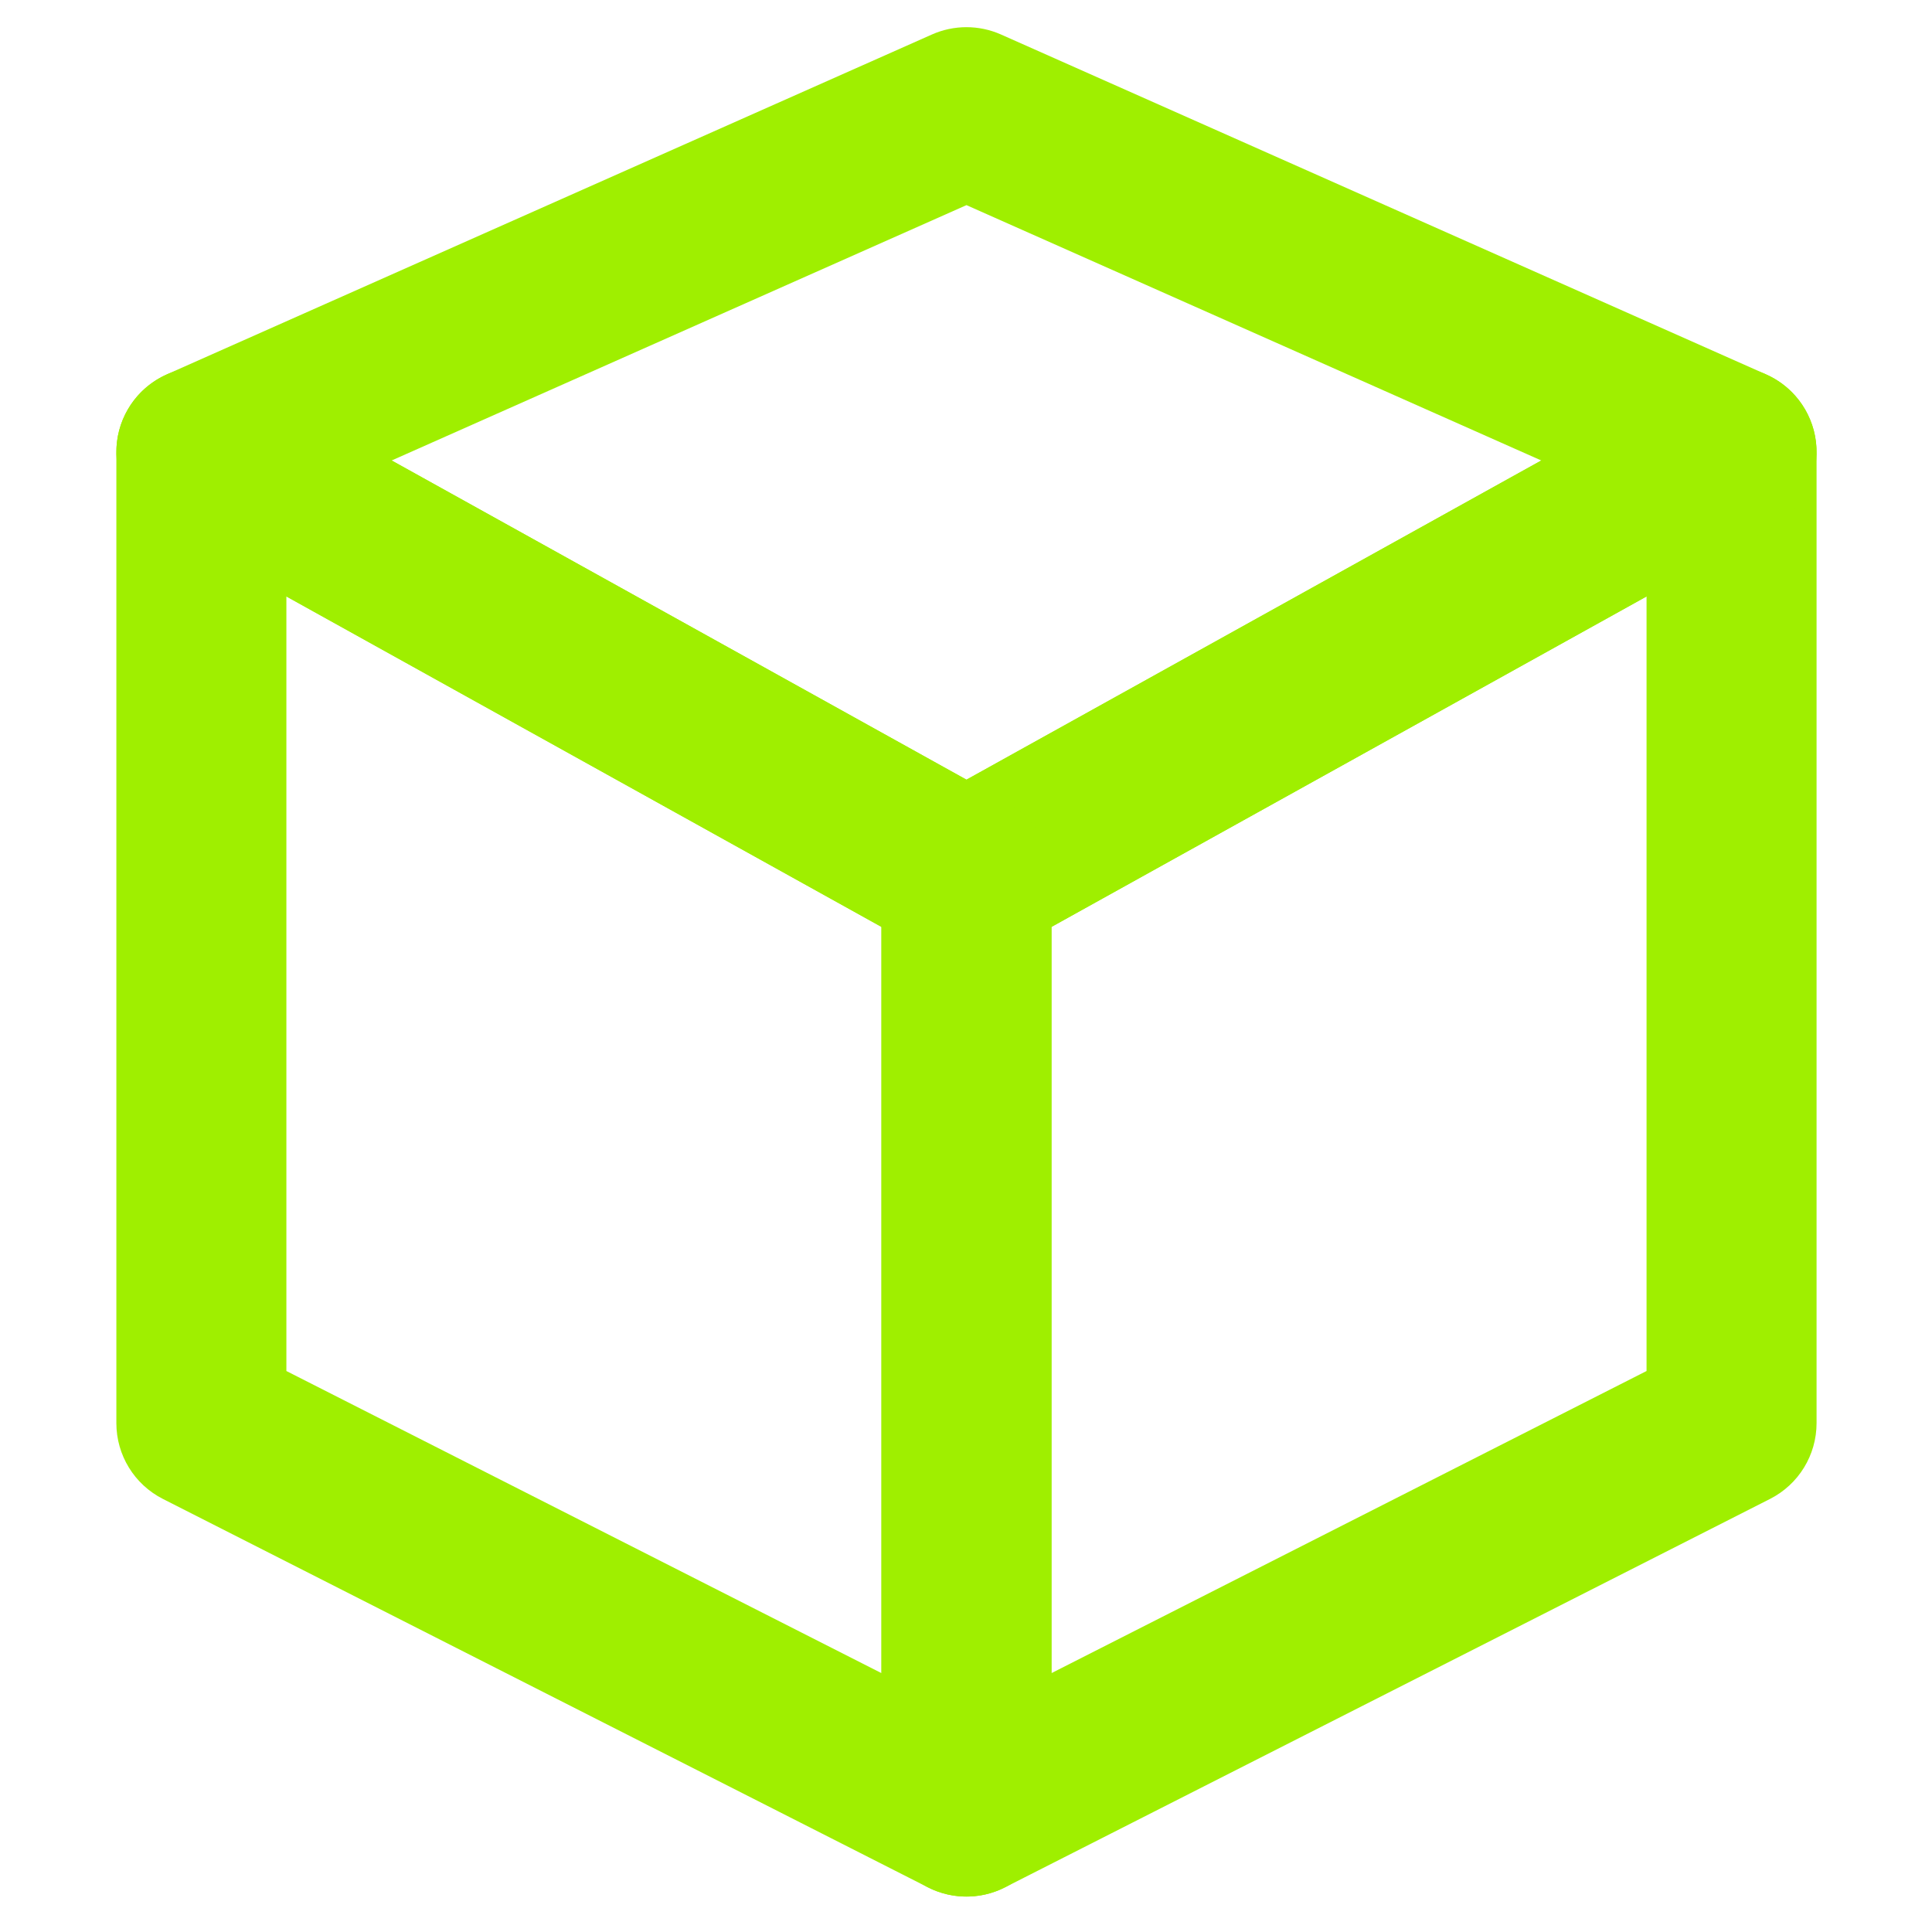 <svg xmlns="http://www.w3.org/2000/svg" xmlns:xlink="http://www.w3.org/1999/xlink" width="500" zoomAndPan="magnify" viewBox="0 0 375 375" height="500" preserveAspectRatio="xMidYMid meet" version="1.0"><defs><clipPath id="498a28ce43"><path d="M 22 5.273 L 353 5.273 L 353 187 L 22 187 Z M 22 5.273 " clip-rule="nonzero"/></clipPath></defs><path fill="#9fef00" d="M 344.461 73.523 C 349.5 76.488 352.594 81.895 352.594 87.738 L 352.594 276.234 C 352.594 282.441 349.105 288.125 343.566 290.938 L 195.062 366.336 C 189.945 368.934 183.848 368.688 178.961 365.688 C 174.07 362.688 171.09 357.367 171.09 351.629 L 171.09 170.207 C 171.09 164.215 174.336 158.695 179.578 155.785 L 328.082 73.32 C 333.191 70.484 339.422 70.559 344.461 73.523 Z M 204.09 179.91 L 204.09 324.754 L 319.594 266.113 L 319.594 115.77 Z M 204.09 179.91 " fill-opacity="1" fill-rule="evenodd"/><g clip-path="url(#498a28ce43)"><path fill="#9fef00" d="M 180.887 6.695 C 185.152 4.801 190.023 4.801 194.289 6.695 L 342.793 72.668 C 348.512 75.207 352.301 80.758 352.578 87.008 C 352.855 93.254 349.574 99.121 344.105 102.156 L 195.602 184.625 C 190.617 187.391 184.559 187.391 179.578 184.625 L 31.07 102.156 C 25.605 99.121 22.324 93.254 22.602 87.008 C 22.879 80.758 26.668 75.207 32.383 72.668 Z M 76.02 89.379 L 187.59 151.336 L 299.16 89.379 L 187.59 39.816 Z M 76.02 89.379 " fill-opacity="1" fill-rule="evenodd"/></g><path fill="#9fef00" d="M 30.719 73.523 C 25.68 76.488 22.586 81.895 22.586 87.738 L 22.586 276.234 C 22.586 282.441 26.074 288.125 31.613 290.938 L 180.117 366.336 C 185.23 368.934 191.328 368.688 196.219 365.688 C 201.109 362.688 204.09 357.367 204.09 351.629 L 204.09 170.207 C 204.09 164.215 200.84 158.695 195.602 155.785 L 47.098 73.32 C 41.988 70.484 35.758 70.559 30.719 73.523 Z M 171.09 179.91 L 171.09 324.754 L 55.586 266.113 L 55.586 115.77 Z M 171.09 179.91 " fill-opacity="1" fill-rule="evenodd"/></svg>